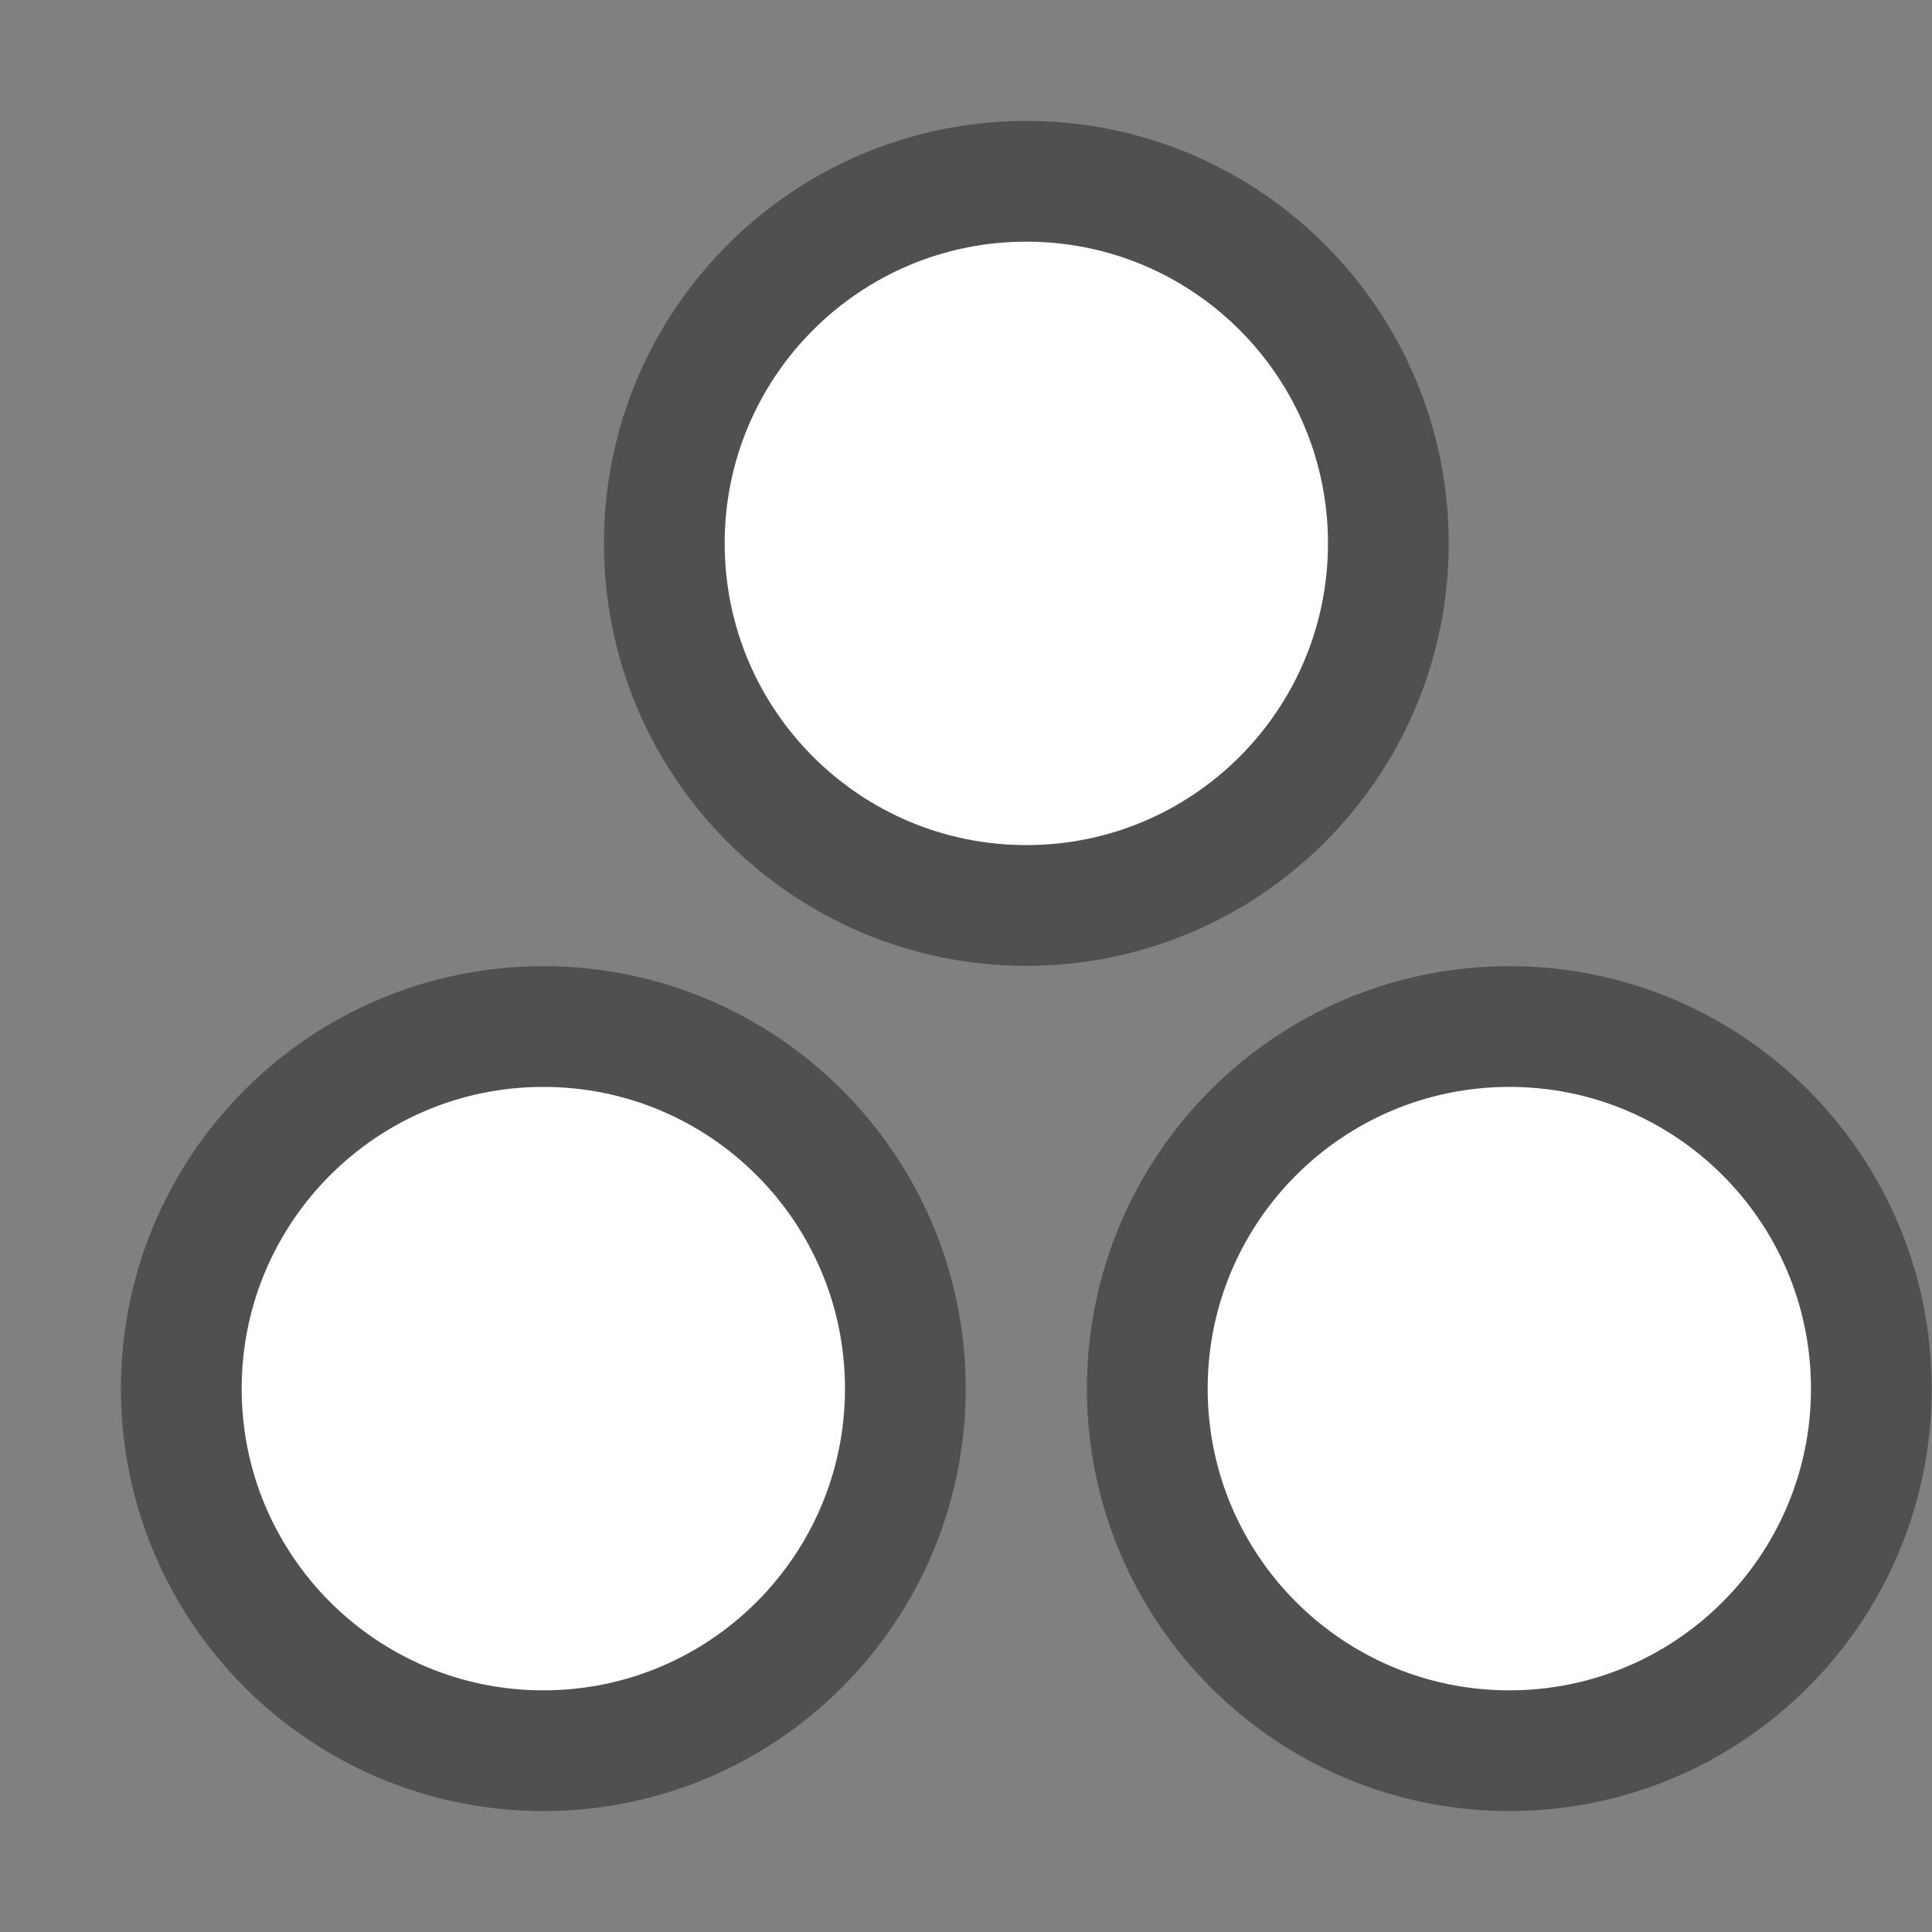 <svg xmlns="http://www.w3.org/2000/svg" xmlns:svg="http://www.w3.org/2000/svg" id="svg2" width="16" height="16" version="1.1"><rect width="100%" height="100%" fill="#808080" stroke="none"/><g id="layer1" display="inline" transform="translate(0,-1036.362)"><path id="path4035" fill="#fff" fill-opacity="1" stroke="#4f504f" stroke-dasharray="none" stroke-miterlimit="4" stroke-opacity="1" stroke-width=".938" d="m 11.344,4.5 c 0,1.553 -1.259,2.813 -2.812,2.813 -1.553,0 -2.813,-1.259 -2.813,-2.813 0,-1.553 1.259,-2.813 2.813,-2.813 1.553,0 2.812,1.259 2.812,2.813 z" transform="matrix(1.066,0,0,1.066,-0.595,1036.065)"/><path id="path4035-4" fill="#fff" fill-opacity="1" stroke="#4f504f" stroke-dasharray="none" stroke-miterlimit="4" stroke-opacity="1" stroke-width=".938" d="m 11.344,4.5 c 0,1.553 -1.259,2.813 -2.812,2.813 -1.553,0 -2.813,-1.259 -2.813,-2.813 0,-1.553 1.259,-2.813 2.813,-2.813 1.553,0 2.812,1.259 2.812,2.813 z" display="inline" transform="matrix(1.066,0,0,1.066,3.405,1043.065)"/><path id="path4035-4-5" fill="#fff" fill-opacity="1" stroke="#4f504f" stroke-dasharray="none" stroke-miterlimit="4" stroke-opacity="1" stroke-width=".938" d="m 11.344,4.5 c 0,1.553 -1.259,2.813 -2.812,2.813 -1.553,0 -2.813,-1.259 -2.813,-2.813 0,-1.553 1.259,-2.813 2.813,-2.813 1.553,0 2.812,1.259 2.812,2.813 z" display="inline" transform="matrix(1.066,0,0,1.066,-4.595,1043.065)"/></g></svg>